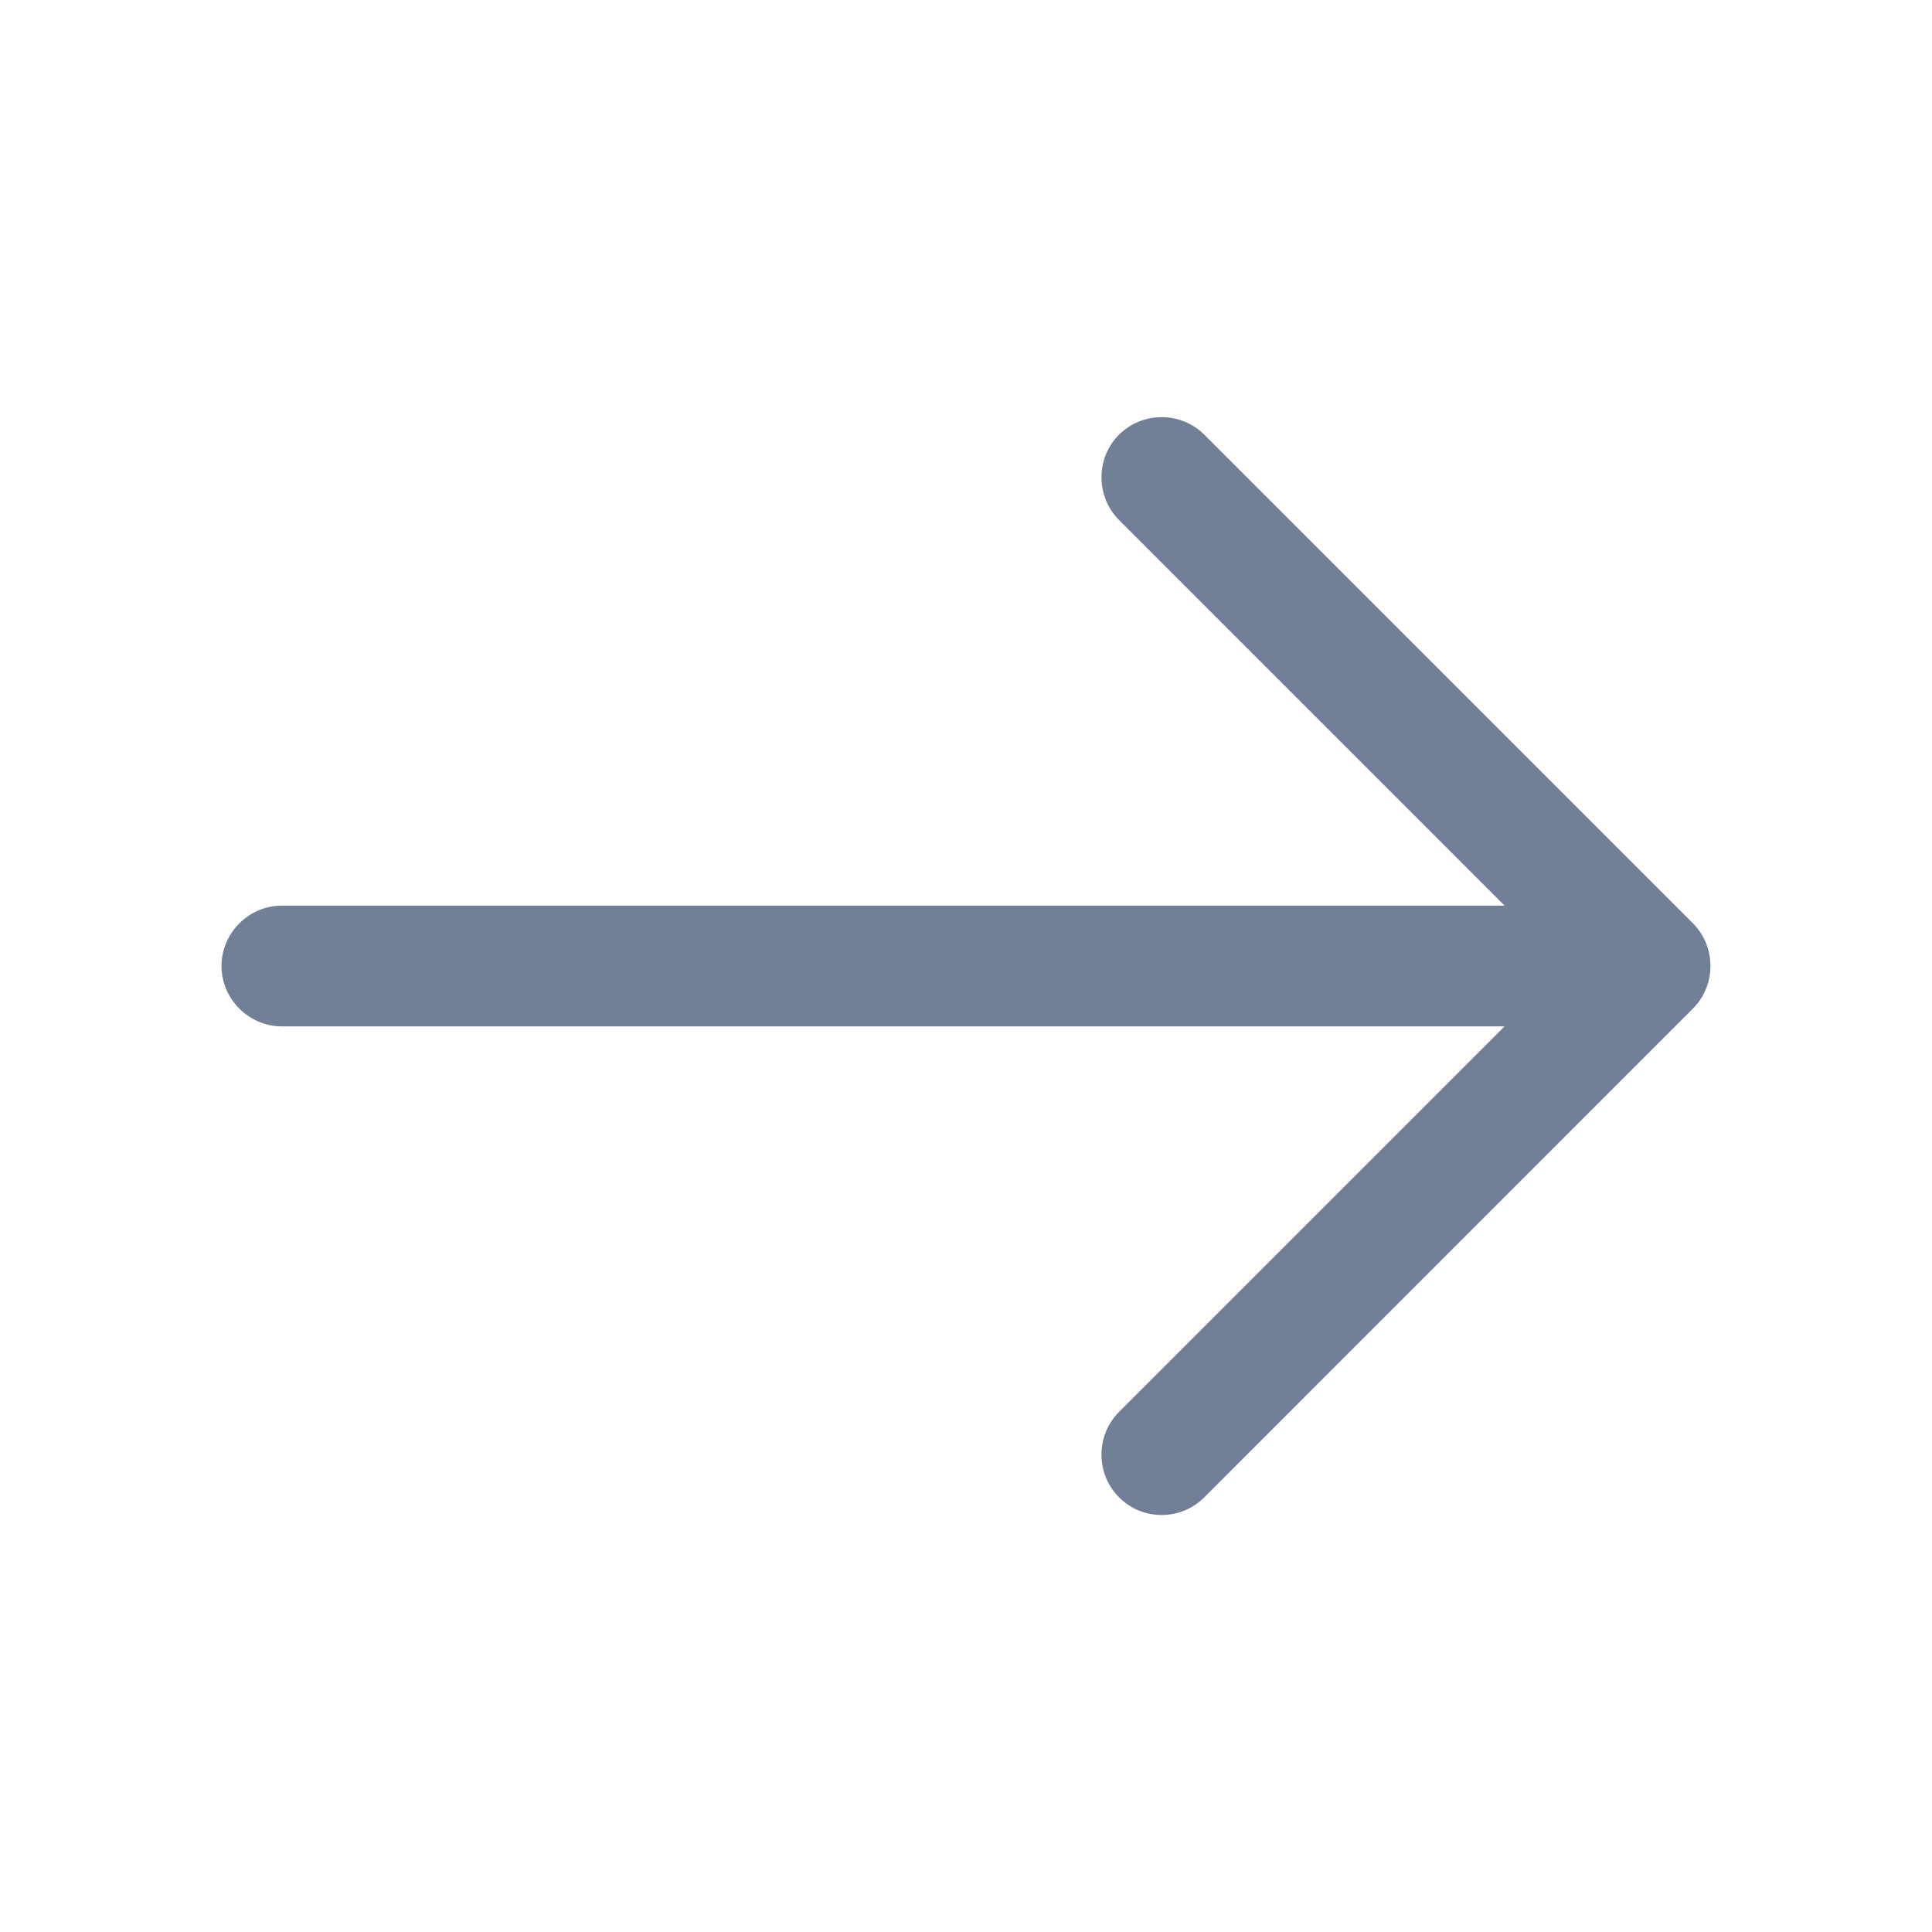 <svg width="20" height="20" viewBox="0 0 20 20" fill="none" xmlns="http://www.w3.org/2000/svg">
<path d="M12.025 15.683C11.867 15.683 11.709 15.625 11.584 15.5C11.342 15.258 11.342 14.858 11.584 14.616L16.2 10L11.584 5.383C11.342 5.141 11.342 4.741 11.584 4.5C11.825 4.258 12.225 4.258 12.467 4.5L17.525 9.558C17.767 9.8 17.767 10.2 17.525 10.441L12.467 15.5C12.342 15.625 12.184 15.683 12.025 15.683Z" fill="#718096"/>
<path d="M16.943 10.625H2.918C2.576 10.625 2.293 10.342 2.293 10C2.293 9.658 2.576 9.375 2.918 9.375H16.943C17.285 9.375 17.568 9.658 17.568 10C17.568 10.342 17.285 10.625 16.943 10.625Z" fill="#718096"/>
</svg>
